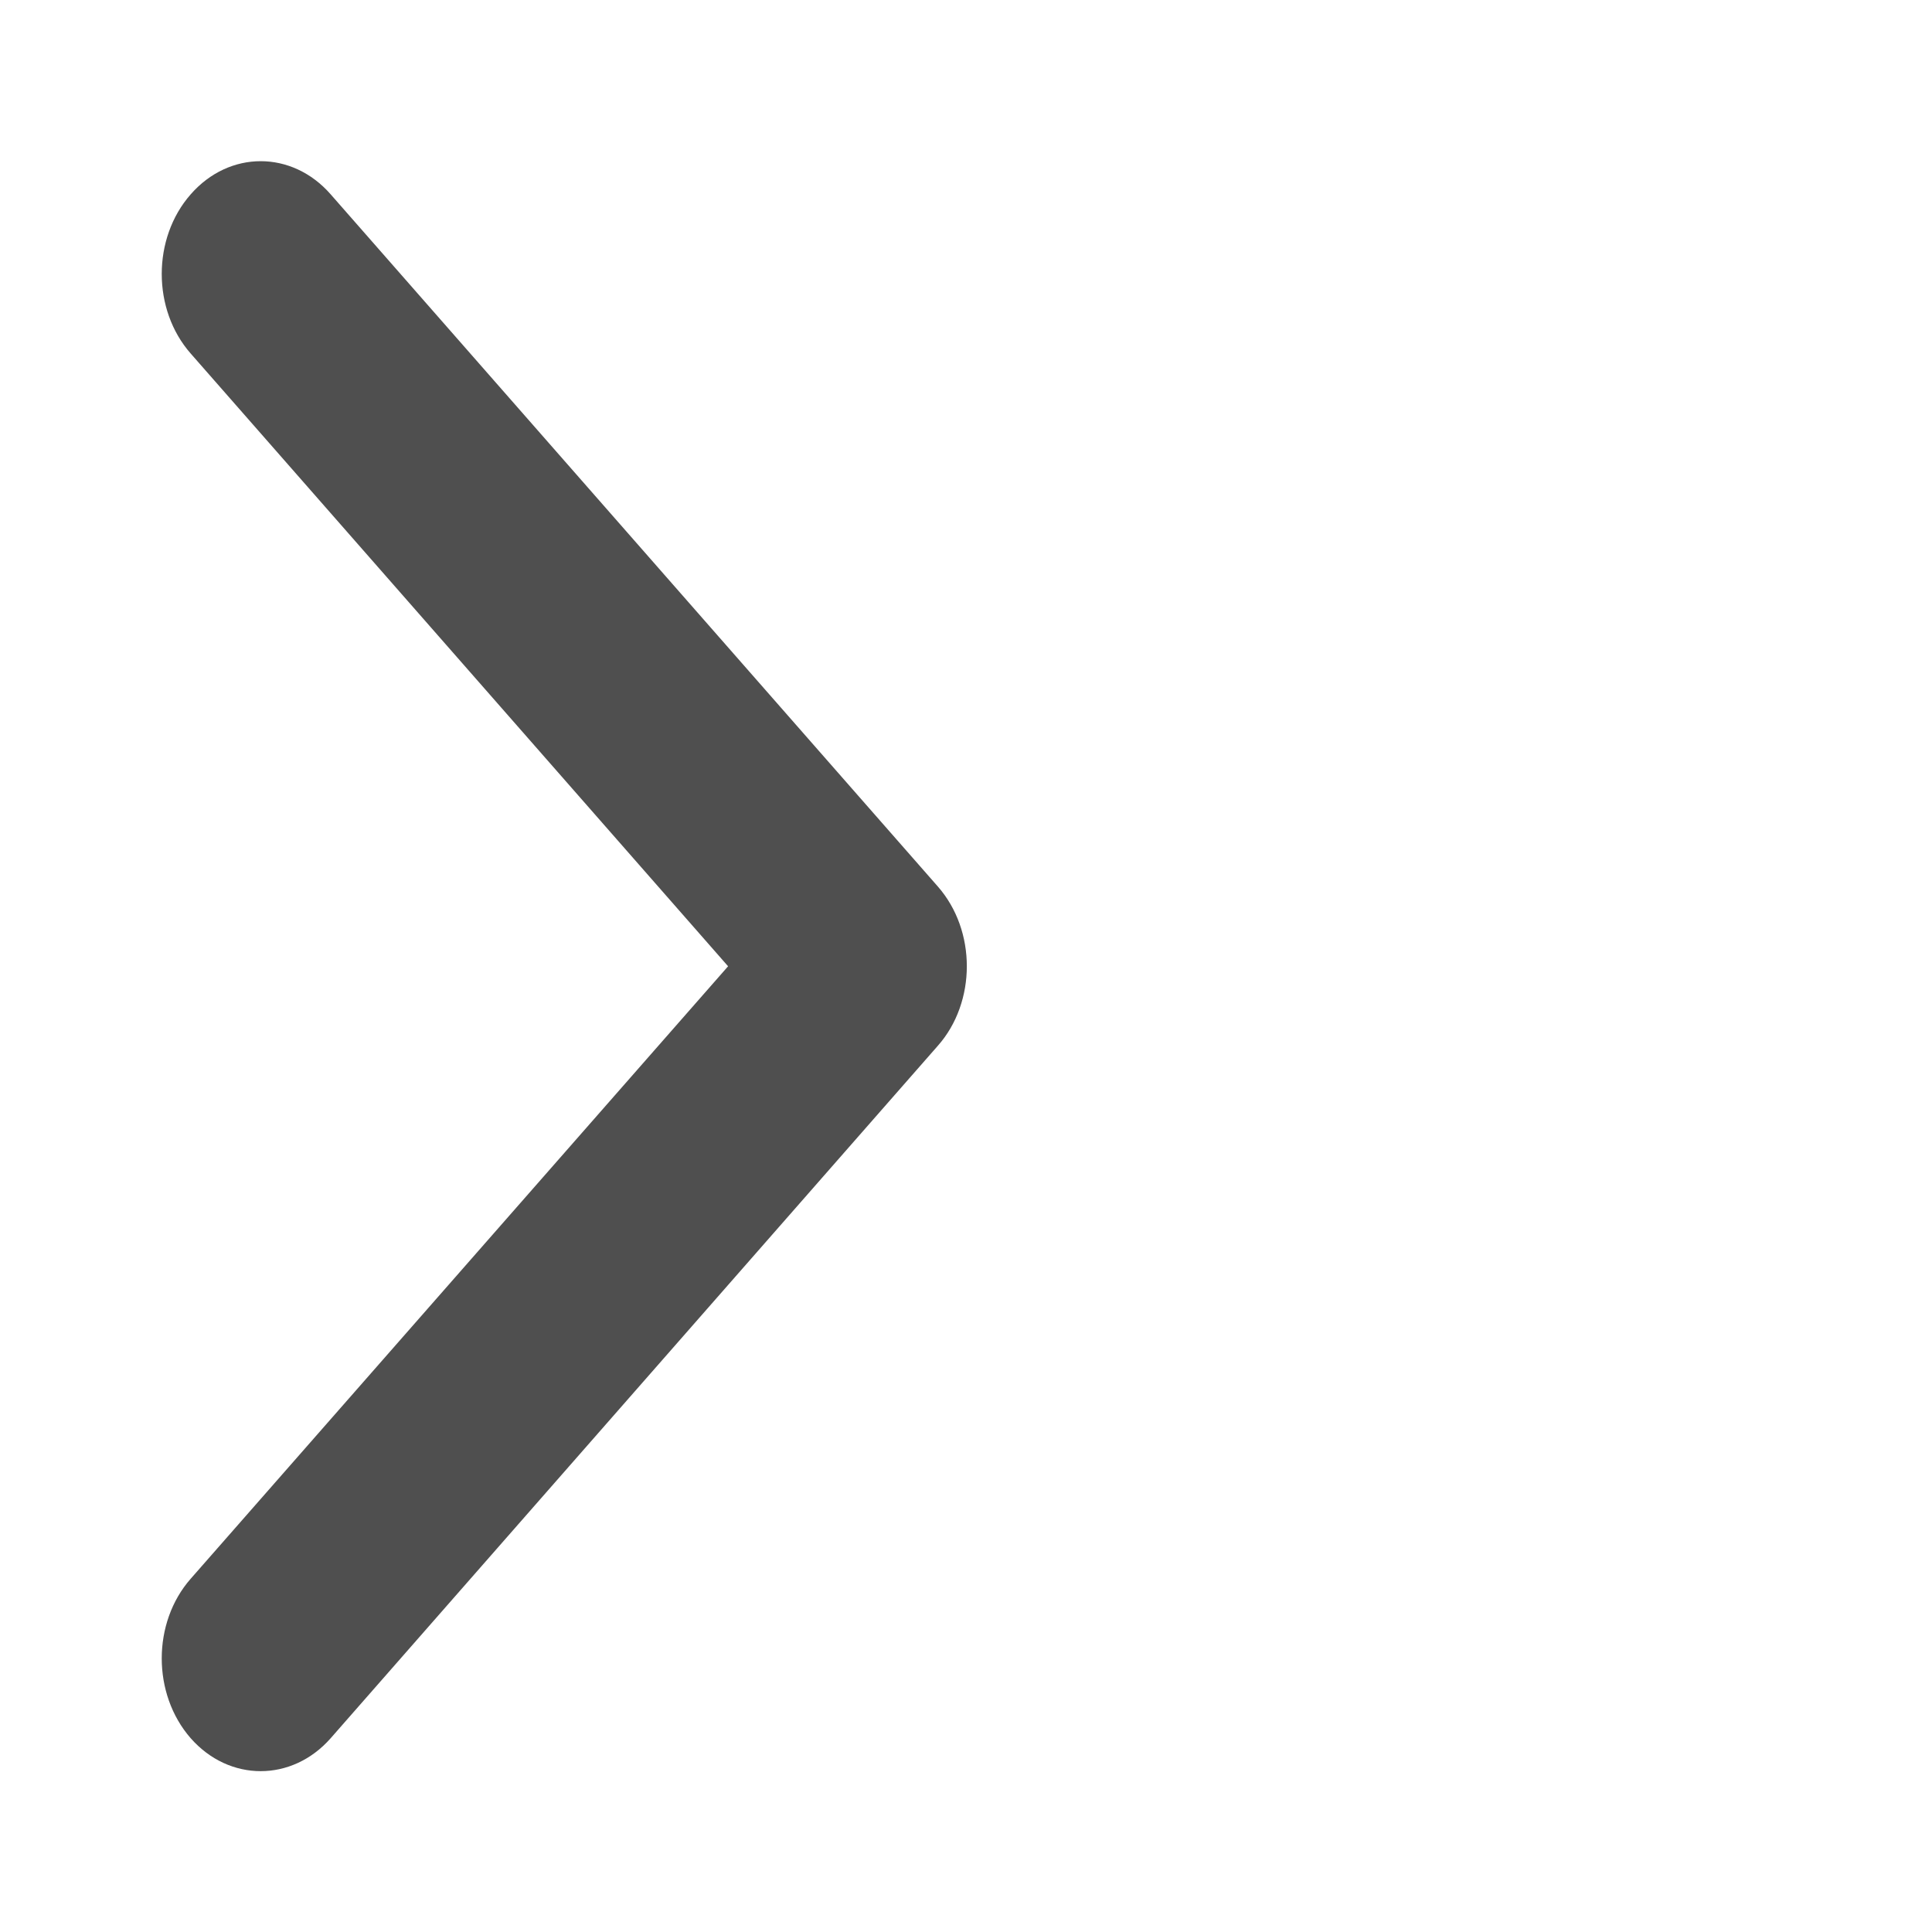 <svg width="7" height="7" viewBox="0 0 7 7" fill="none" xmlns="http://www.w3.org/2000/svg">
<path d="M3.398 3.789L1.198 6.298C1.058 6.457 0.831 6.457 0.691 6.298C0.551 6.138 0.551 5.879 0.691 5.72L2.638 3.501L0.691 1.281C0.551 1.122 0.551 0.863 0.691 0.704C0.831 0.544 1.058 0.544 1.198 0.704L3.398 3.212C3.468 3.292 3.503 3.396 3.503 3.501C3.503 3.605 3.468 3.71 3.398 3.789Z" fill="#4F4F4F"/>
</svg>
